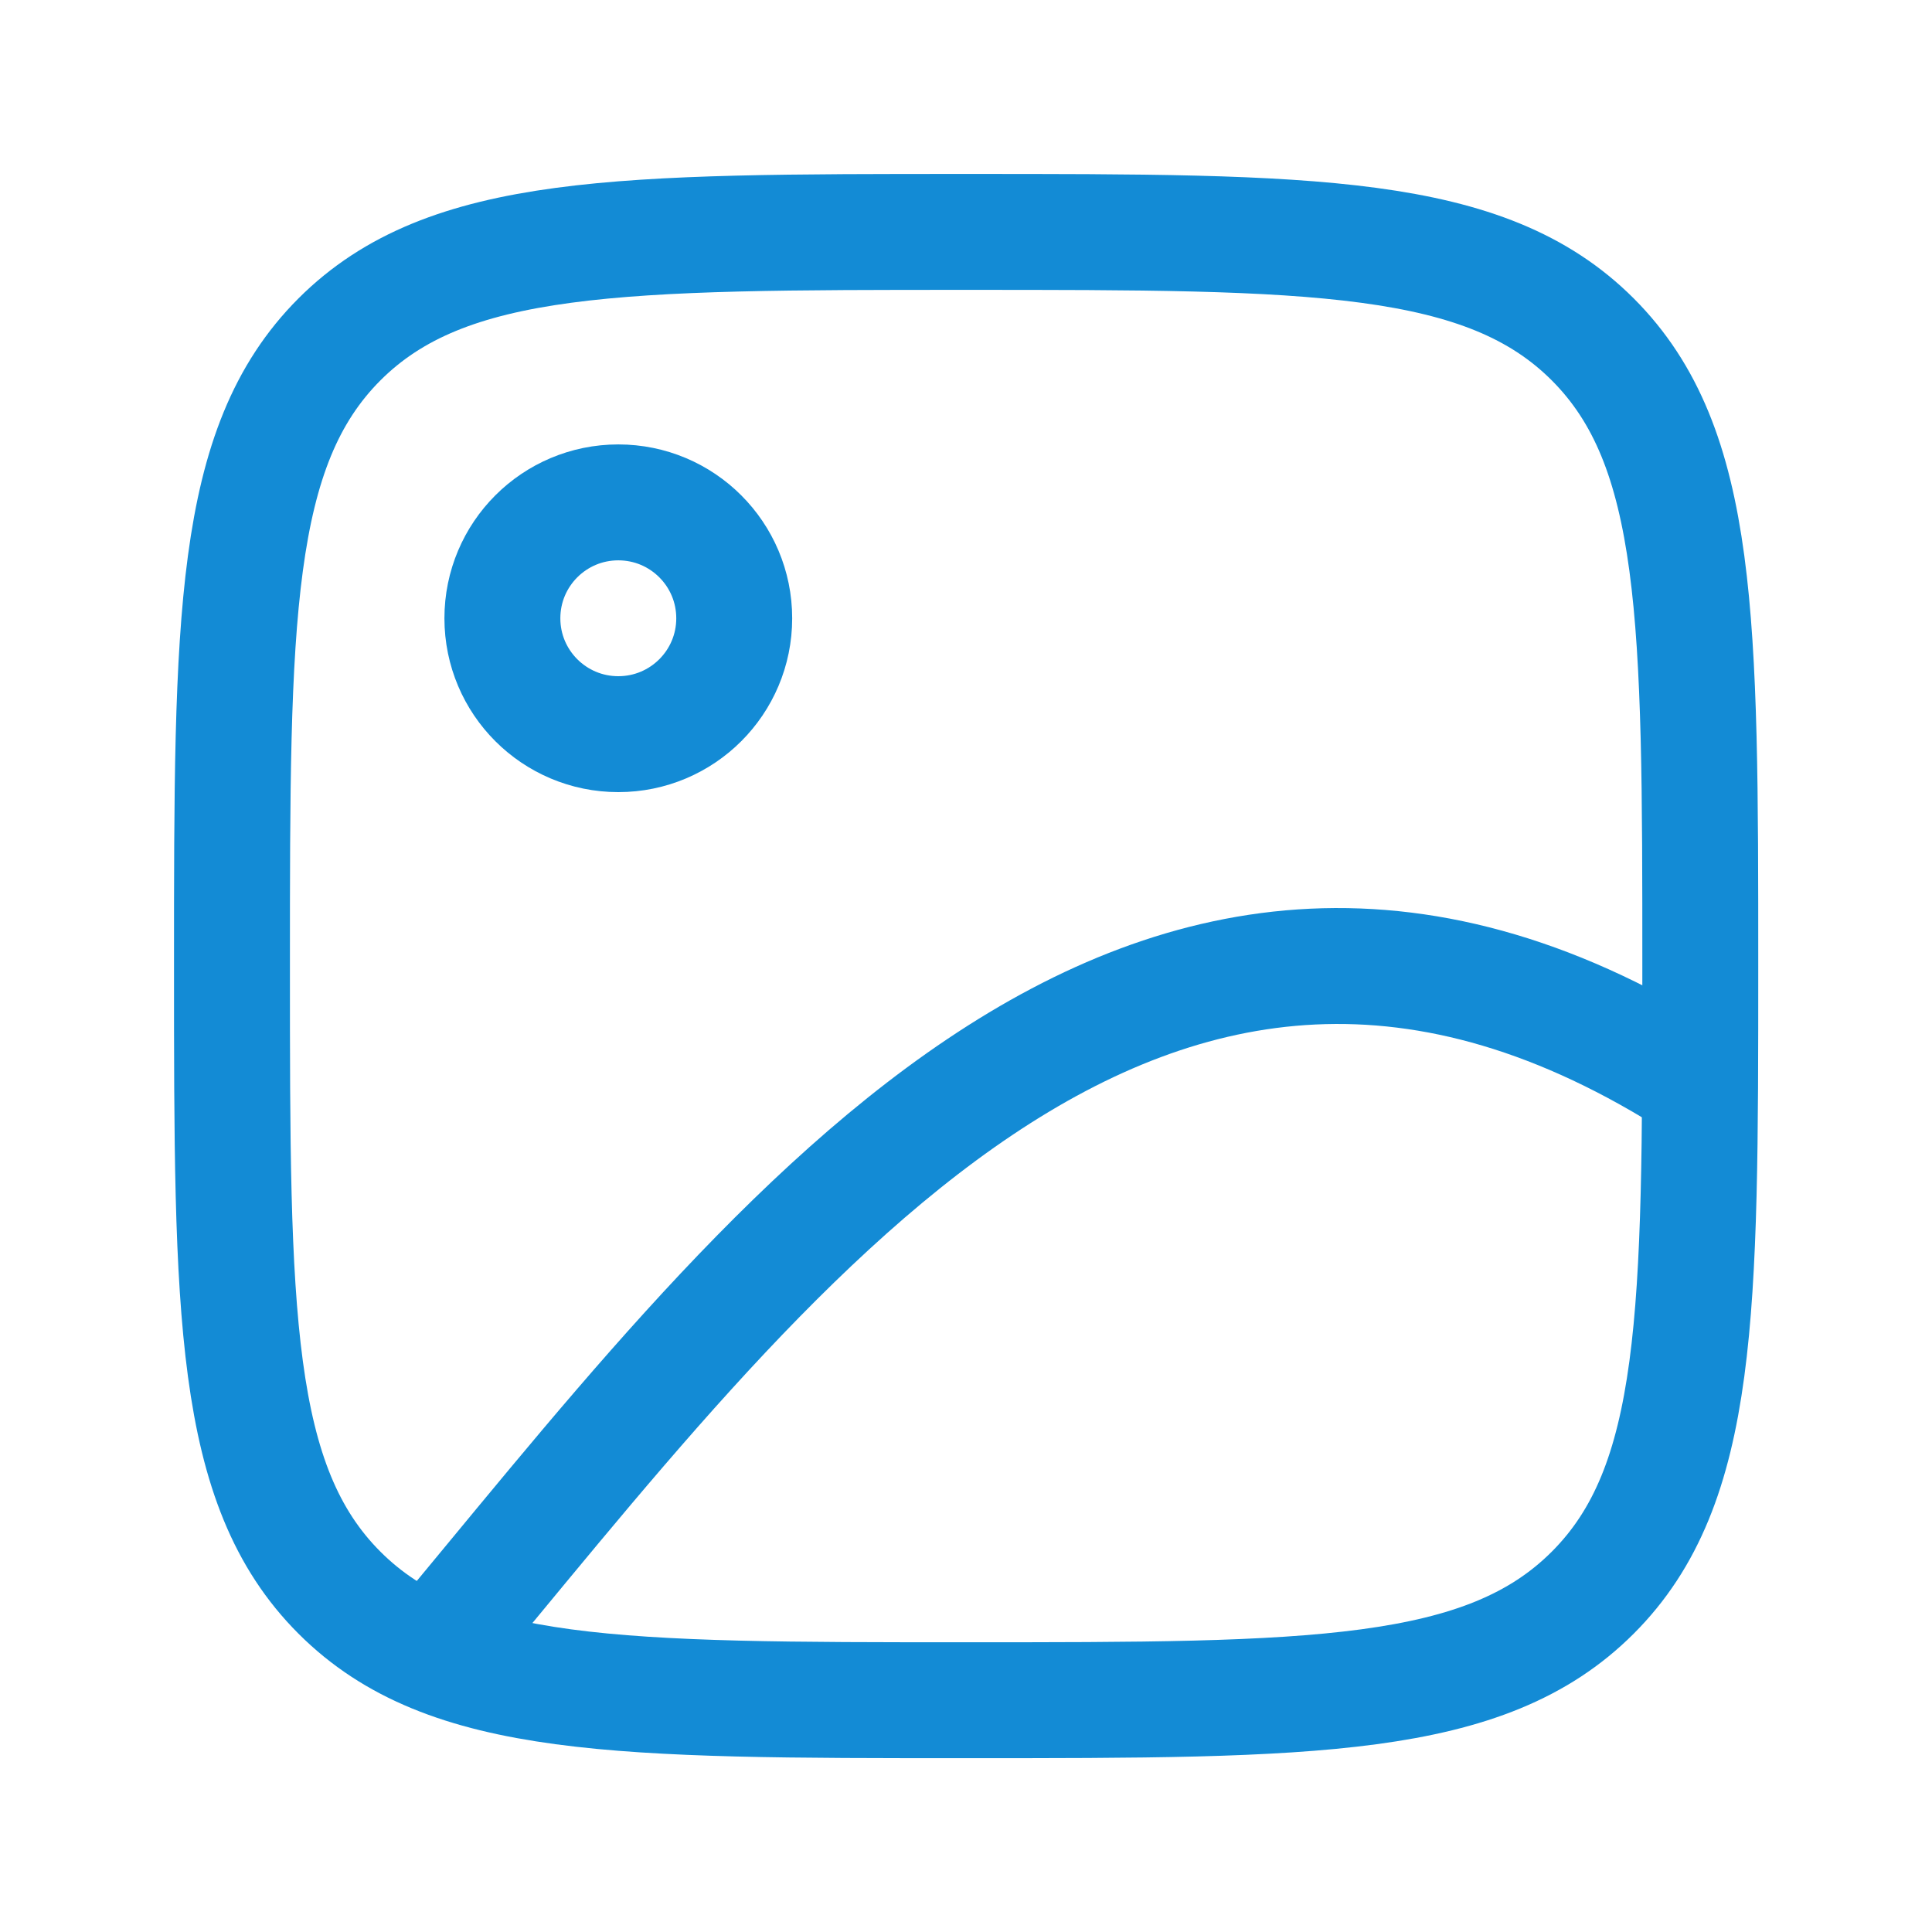 <svg width="30" height="30" viewBox="0 0 30 30" fill="none" xmlns="http://www.w3.org/2000/svg">
<g id="image-01">
<path id="Vector" d="M9.601 11.4C10.595 11.4 11.401 10.595 11.401 9.601C11.401 8.606 10.595 7.801 9.601 7.801C8.607 7.801 7.801 8.606 7.801 9.601C7.801 10.595 8.607 11.4 9.601 11.4Z" stroke="#138BD5" stroke-width="1.8" stroke-linecap="round" stroke-linejoin="round"/>
<path id="Vector_2" d="M3.602 15.001C3.602 9.627 3.602 6.94 5.271 5.27C6.941 3.601 9.628 3.601 15.002 3.601C20.375 3.601 23.063 3.601 24.732 5.27C26.402 6.94 26.402 9.627 26.402 15.001C26.402 20.375 26.402 23.062 24.732 24.731C23.063 26.401 20.375 26.401 15.002 26.401C9.628 26.401 6.941 26.401 5.271 24.731C3.602 23.062 3.602 20.375 3.602 15.001Z" stroke="#138BD5" stroke-width="1.8"/>
<path id="Vector_3" d="M6.602 25.8C11.848 19.53 17.73 11.261 26.399 16.851" stroke="#138BD5" stroke-width="1.8"/>
</g>
</svg>
